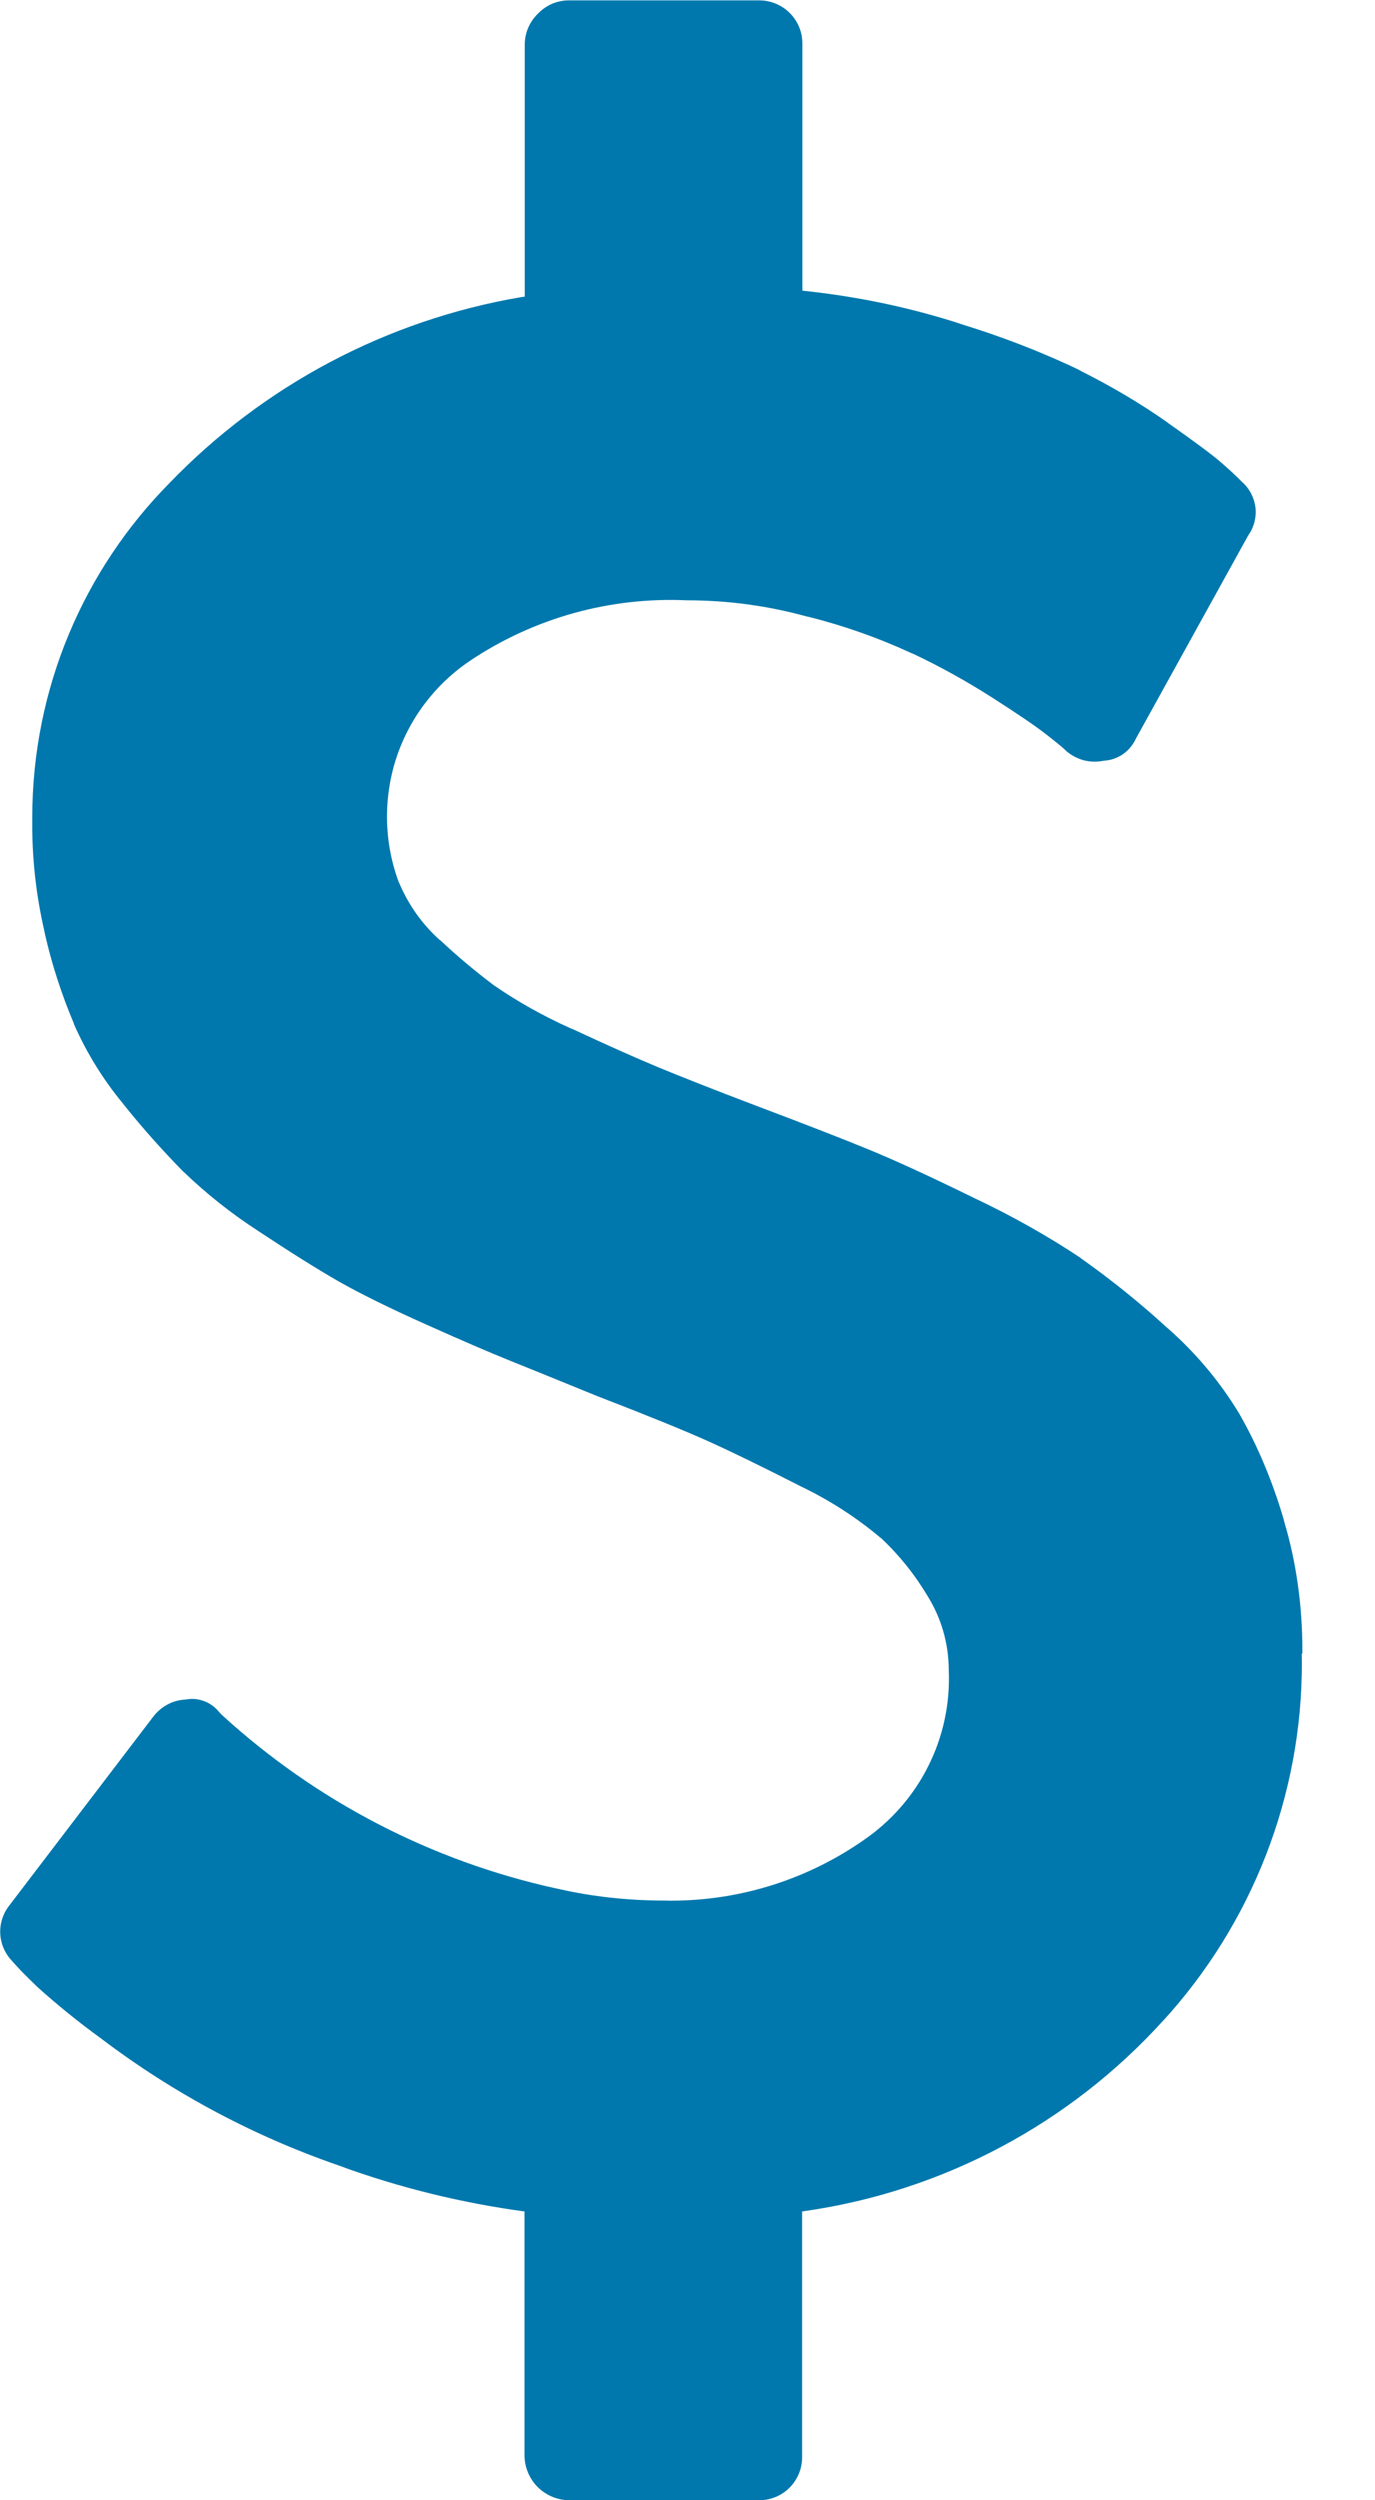 <svg width="11" height="20" viewBox="0 0 11 20" fill="none" xmlns="http://www.w3.org/2000/svg">
<path d="M10.414 13.225L10.415 13.302C10.416 14.364 10.018 15.387 9.3 16.17L9.303 16.166C8.555 16.99 7.544 17.527 6.443 17.686L6.417 17.69V19.656C6.417 19.747 6.381 19.835 6.316 19.9C6.252 19.964 6.164 20 6.073 20H6.059H6.059H4.554C4.459 19.999 4.369 19.961 4.302 19.895C4.235 19.828 4.197 19.737 4.196 19.643V17.69C3.694 17.622 3.201 17.501 2.724 17.328L2.774 17.344C2.063 17.106 1.395 16.753 0.799 16.299L0.815 16.311C0.633 16.179 0.458 16.038 0.291 15.887L0.297 15.892C0.204 15.803 0.139 15.736 0.102 15.692C0.042 15.632 0.006 15.552 0.002 15.467C-0.002 15.382 0.027 15.299 0.081 15.234L0.08 15.235L1.229 13.728C1.26 13.689 1.299 13.656 1.343 13.633C1.387 13.61 1.436 13.597 1.485 13.595H1.486C1.536 13.585 1.587 13.59 1.634 13.608C1.681 13.626 1.722 13.656 1.753 13.695L1.754 13.696L1.775 13.718C2.529 14.408 3.451 14.887 4.449 15.106L4.487 15.114C4.735 15.17 5.02 15.203 5.313 15.203L5.364 15.204C5.94 15.204 6.474 15.024 6.913 14.717L6.904 14.723C7.125 14.573 7.305 14.369 7.425 14.13C7.545 13.892 7.602 13.626 7.59 13.359V13.362C7.59 13.143 7.528 12.939 7.42 12.766L7.423 12.771C7.321 12.599 7.196 12.442 7.05 12.305L7.049 12.305C6.856 12.142 6.643 12.004 6.415 11.894L6.397 11.885C6.099 11.733 5.855 11.614 5.664 11.528C5.473 11.442 5.175 11.321 4.771 11.165C4.481 11.046 4.252 10.954 4.084 10.886C3.917 10.819 3.688 10.72 3.398 10.59C3.108 10.46 2.875 10.345 2.7 10.245C2.525 10.144 2.315 10.012 2.069 9.849C1.854 9.71 1.653 9.551 1.469 9.374L1.469 9.375C1.302 9.205 1.143 9.027 0.994 8.841L0.984 8.828C0.826 8.637 0.695 8.425 0.594 8.198L0.588 8.18C0.491 7.95 0.414 7.712 0.359 7.469L0.353 7.439C0.289 7.159 0.257 6.874 0.258 6.587V6.567V6.542C0.258 5.5 0.675 4.555 1.353 3.867L1.352 3.868C2.107 3.083 3.094 2.56 4.168 2.377L4.198 2.373V0.36V0.357C4.198 0.26 4.239 0.171 4.304 0.109C4.336 0.075 4.374 0.049 4.417 0.03C4.46 0.012 4.506 0.003 4.552 0.003H6.074C6.264 0.003 6.419 0.157 6.419 0.347V0.361V0.36V2.325C6.877 2.373 7.295 2.464 7.696 2.594L7.652 2.581C8.034 2.698 8.356 2.825 8.665 2.974L8.622 2.955C8.895 3.091 9.128 3.23 9.348 3.385L9.331 3.374C9.553 3.53 9.698 3.638 9.766 3.697C9.834 3.756 9.89 3.808 9.934 3.853C9.994 3.905 10.032 3.976 10.043 4.055C10.053 4.133 10.034 4.213 9.989 4.278L9.989 4.277L9.088 5.907C9.065 5.957 9.03 6 8.985 6.032C8.94 6.063 8.887 6.082 8.832 6.085H8.831C8.778 6.096 8.723 6.095 8.671 6.082C8.619 6.068 8.57 6.042 8.529 6.007H8.53C8.508 5.985 8.454 5.94 8.369 5.874C8.283 5.807 8.138 5.708 7.934 5.578C7.735 5.451 7.529 5.336 7.316 5.235L7.281 5.22C7.025 5.102 6.758 5.008 6.484 4.938L6.449 4.93C6.139 4.845 5.818 4.802 5.496 4.802H5.495C4.878 4.774 4.268 4.944 3.755 5.289L3.766 5.282C3.482 5.471 3.271 5.75 3.167 6.074C3.064 6.399 3.073 6.749 3.194 7.067L3.191 7.057C3.268 7.24 3.379 7.395 3.519 7.52L3.521 7.52C3.655 7.646 3.799 7.767 3.949 7.88L3.962 7.889C4.141 8.012 4.347 8.128 4.563 8.225L4.588 8.235C4.867 8.365 5.092 8.465 5.263 8.536C5.434 8.607 5.694 8.71 6.044 8.843C6.439 8.992 6.74 9.109 6.949 9.195C7.157 9.28 7.44 9.41 7.797 9.585C8.098 9.727 8.388 9.89 8.664 10.075L8.64 10.06C8.899 10.243 9.124 10.426 9.338 10.622L9.333 10.617C9.564 10.819 9.76 11.052 9.917 11.313L9.924 11.326C10.063 11.57 10.182 11.855 10.269 12.152L10.276 12.18C10.367 12.485 10.419 12.835 10.419 13.196V13.231V13.23L10.414 13.225Z" fill="#0078ad "/>
</svg>
